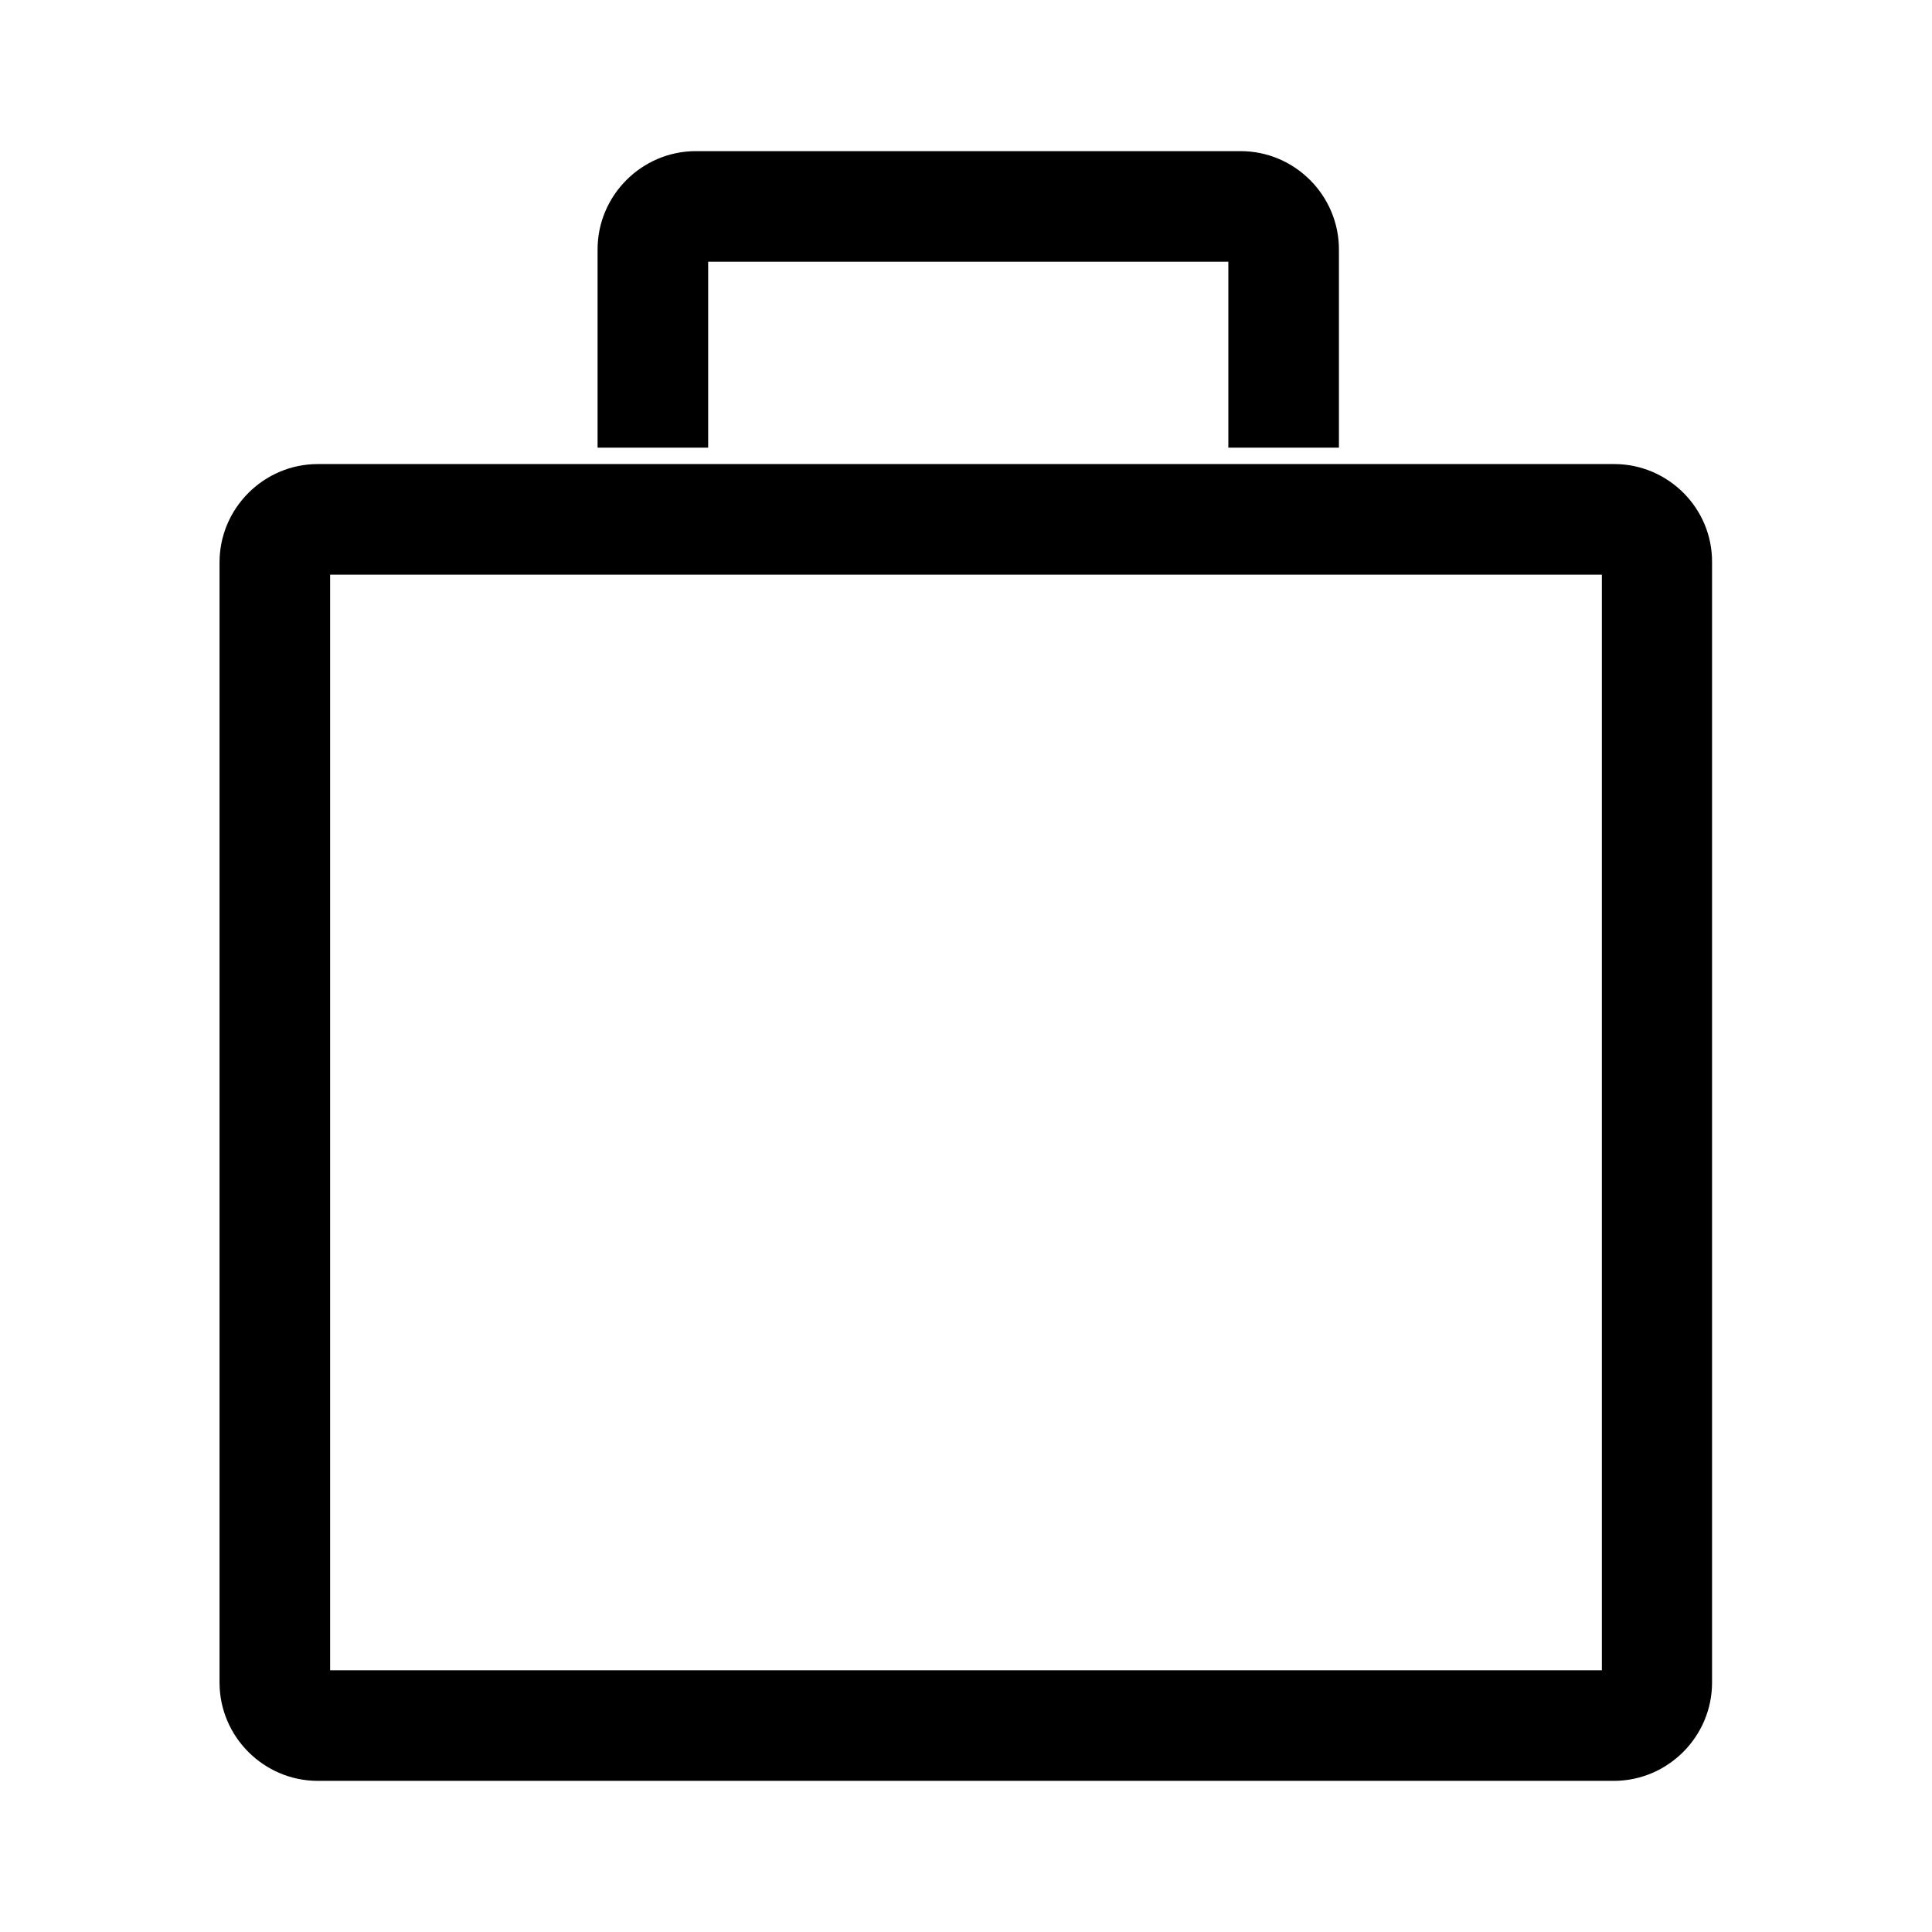 <?xml version="1.0" encoding="utf-8"?>
<!-- Generator: Adobe Illustrator 25.4.1, SVG Export Plug-In . SVG Version: 6.00 Build 0)  -->
<svg version="1.1" id="Capa_1" xmlns="http://www.w3.org/2000/svg" xmlns:xlink="http://www.w3.org/1999/xlink" x="0px" y="0px"
	 viewBox="0 0 471.7 471.7" style="enable-background:new 0 0 471.7 471.7;" xml:space="preserve">
<g>
	<path d="M1103.5,203c-24.7-24.7-57.4-38.2-92.3-38.2s-67.7,13.6-92.4,38.3L905.9,216l-13.1-13.1c-24.7-24.7-57.6-38.4-92.5-38.4
		c-34.8,0-67.6,13.6-92.2,38.2c-24.7,24.7-38.3,57.5-38.2,92.4c0,34.9,13.7,67.6,38.4,92.3l187.8,187.8c2.6,2.6,6.1,4,9.5,4
		c3.4,0,6.9-1.3,9.5-3.9l188.2-187.5c24.7-24.7,38.3-57.5,38.3-92.4C1141.7,260.5,1128.2,227.7,1103.5,203z M1084.3,368.7
		l-178.7,178L727.3,368.4c-19.6-19.6-30.4-45.6-30.4-73.3s10.7-53.7,30.3-73.2c19.5-19.5,45.5-30.3,73.1-30.3
		c27.7,0,53.8,10.8,73.4,30.4l22.6,22.6c5.3,5.3,13.8,5.3,19.1,0l22.4-22.4c19.6-19.6,45.7-30.4,73.3-30.4s53.6,10.8,73.2,30.3
		c19.6,19.6,30.3,45.6,30.3,73.3C1114.7,323.1,1103.9,349.1,1084.3,368.7z"/>
</g>
<g>
	<path d="M172.9,63.9h127v45.4h27V60.9c0-13.2-10.8-24-24-24H169.9c-13.2,0-24,10.8-24,24v48.4h27V63.9z"/>
	<path d="M394.1,113.3h-67.2h-27h-127h-27H77.6c-13.2,0-24,10.8-24,24v273.5c0,13.2,10.8,24,24,24h316.4c13.2,0,24-10.8,24-24V137.3
		C418.1,124.1,407.3,113.3,394.1,113.3z M391.1,407.8H80.6V140.3h65.3h27h127h27h64.2V407.8z"/>
</g>
<path d="M-671.2,876.9l-68.5-68.5c24.9-27.8,40.1-64.5,40.1-104.7c0-86.6-70.4-157-157-157s-157,70.4-157,157
	c0,86.6,70.4,157,157,157c32.9,0,63.5-10.2,88.8-27.6l70.2,70.2c3.6,3.6,8.4,5.5,13.2,5.5c4.8,0,9.5-1.8,13.2-5.5
	C-663.9,896-663.9,884.2-671.2,876.9z M-976.3,703.7c0-66,53.7-119.7,119.7-119.7c66,0,119.7,53.7,119.7,119.7
	s-53.7,119.7-119.7,119.7C-922.6,823.4-976.3,769.7-976.3,703.7z"/>
</svg>

